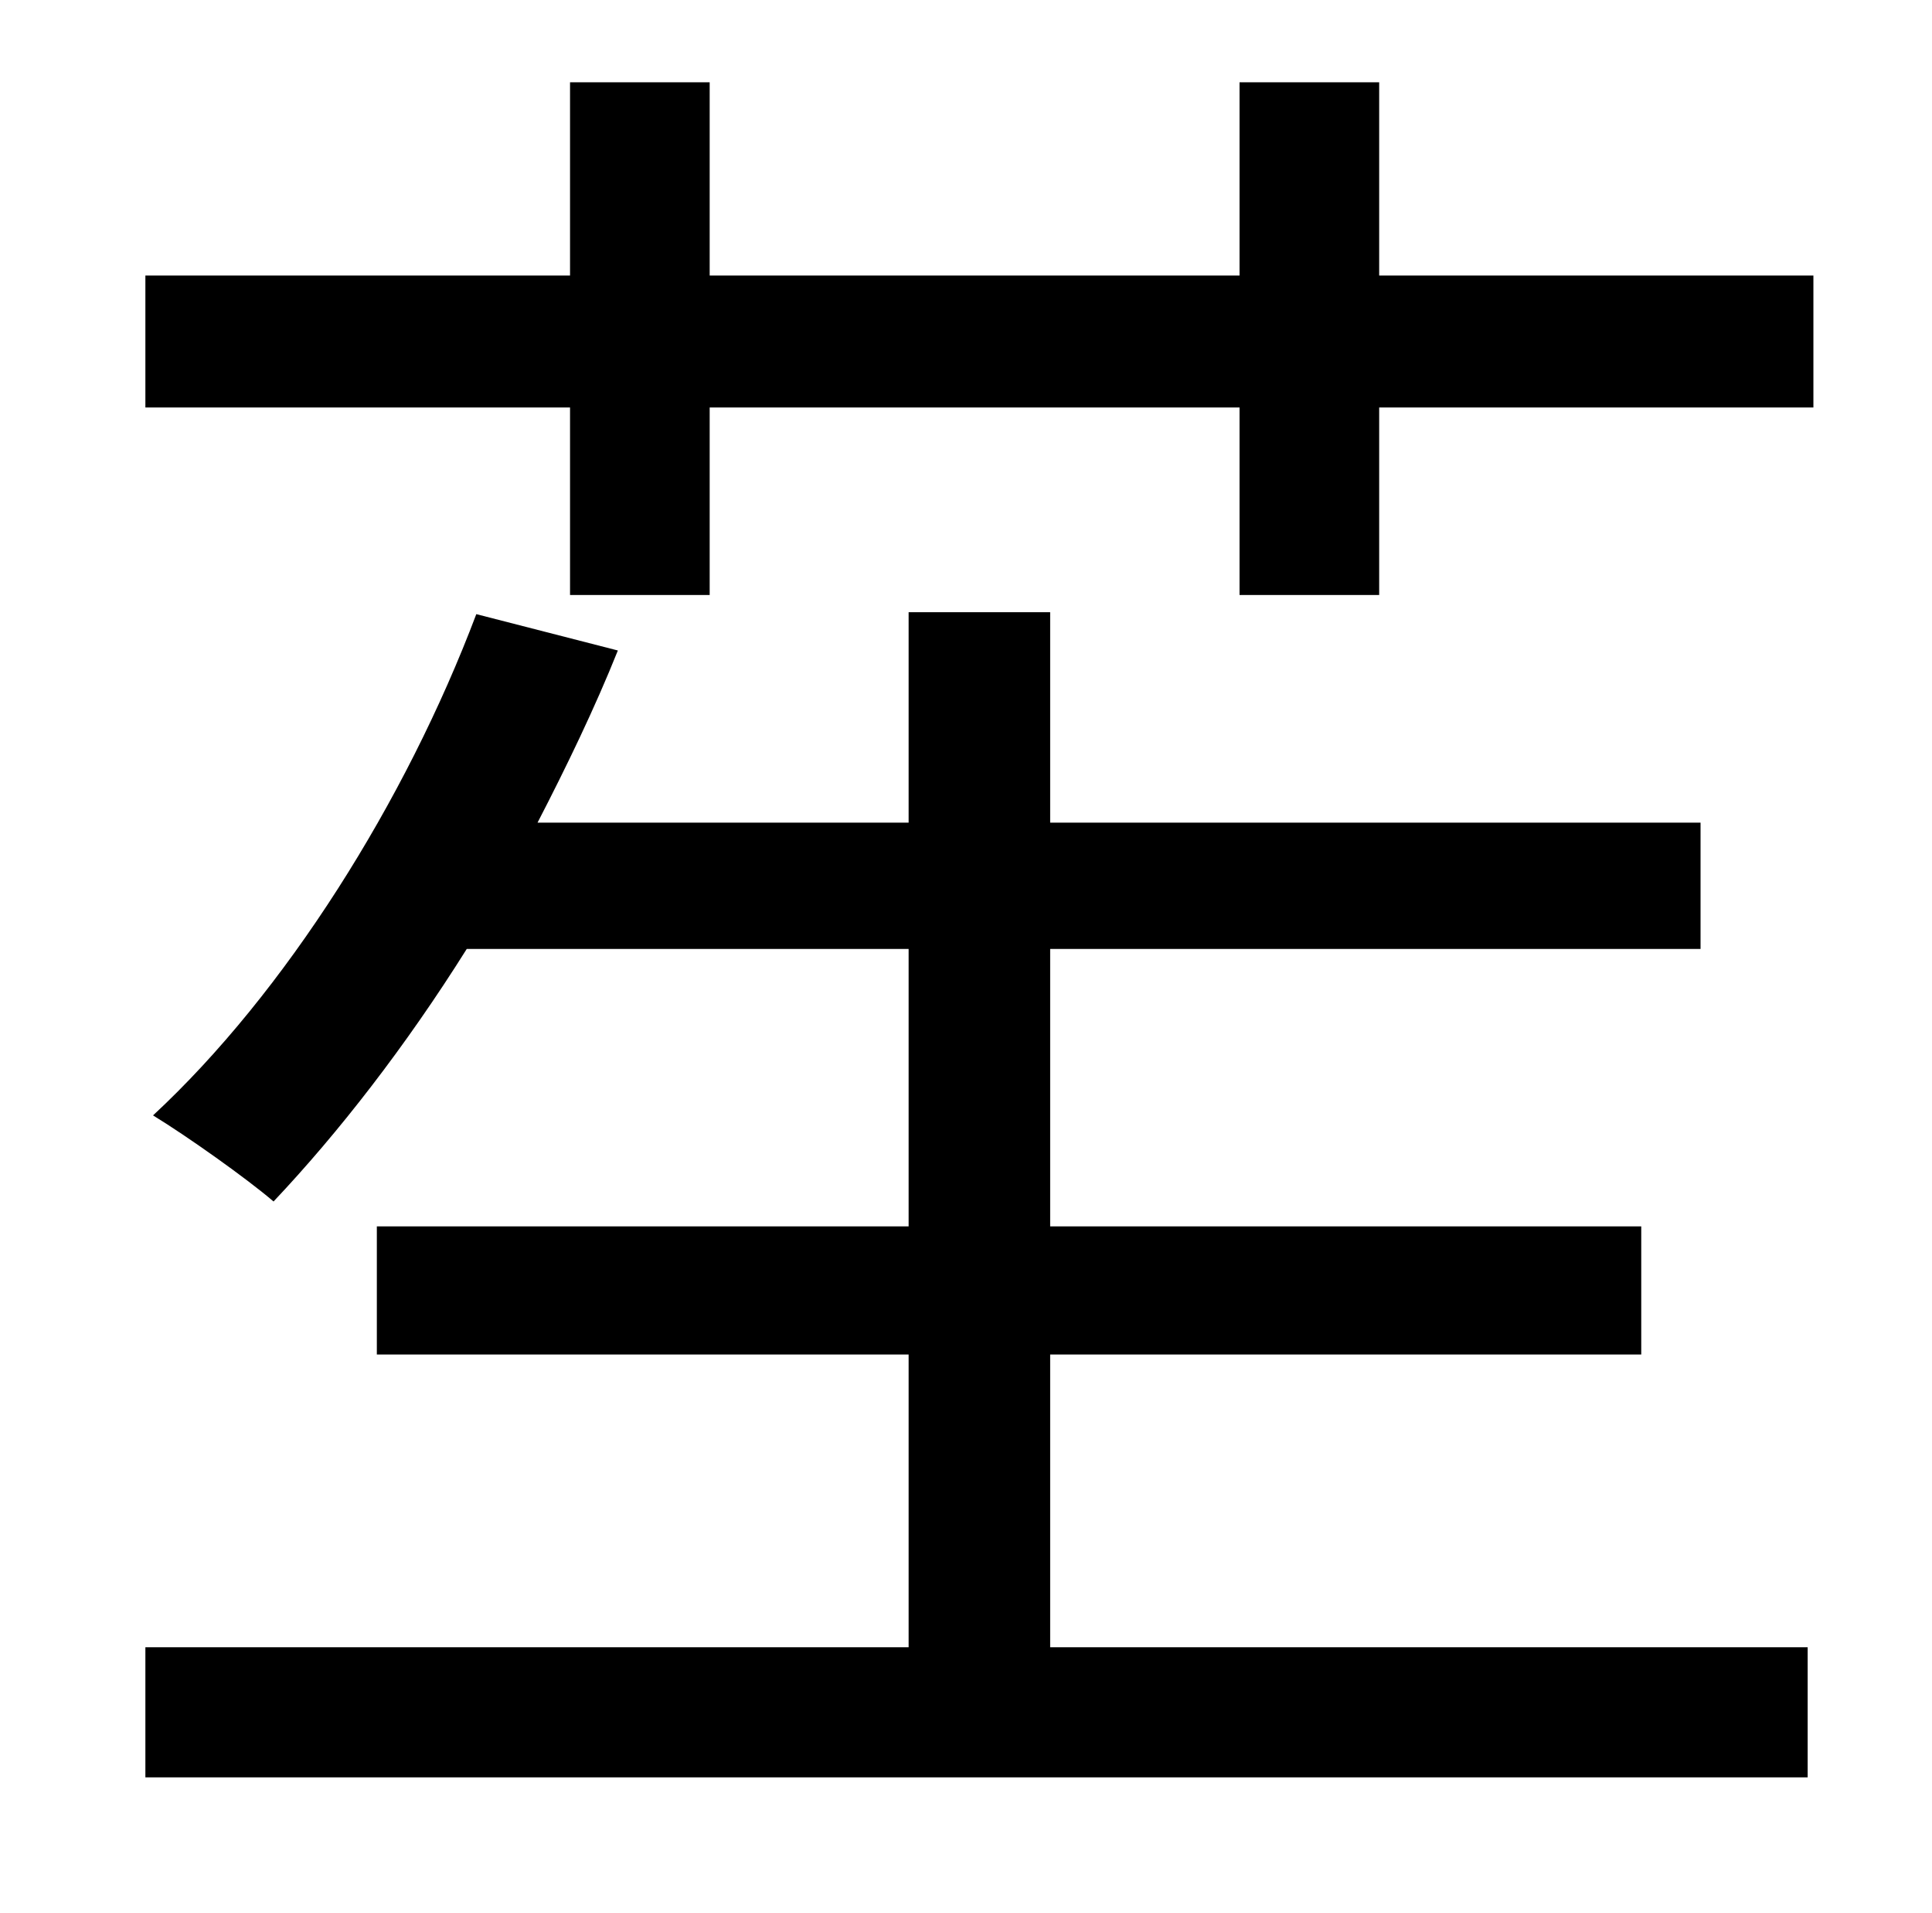 <?xml version="1.0" standalone="no"?>
<!DOCTYPE svg PUBLIC "-//W3C//DTD SVG 1.1//EN" "http://www.w3.org/Graphics/SVG/1.1/DTD/svg11.dtd" >
<svg xmlns="http://www.w3.org/2000/svg" xmlns:xlink="http://www.w3.org/1999/xlink" version="1.1" viewBox="-10 0 1010 1000">
   <path fill="currentColor"
d="M539 708v153h396v68h-869v-68h399v-153h-278v-67h278v-145h-231c-32 51 -67 96 -101 132c-14 -12 -45 -34 -63 -45c69 -64 132 -164 169 -262l74 19c-12 30 -27 61 -42 90h194v-110h74v110h340v66h-340v145h309v67h-309zM711 144h227v69h-227v98h-73v-98h-277v98h-73v-98
h-222v-69h222v-101h73v101h277v-101h73v101z" />
</svg>
